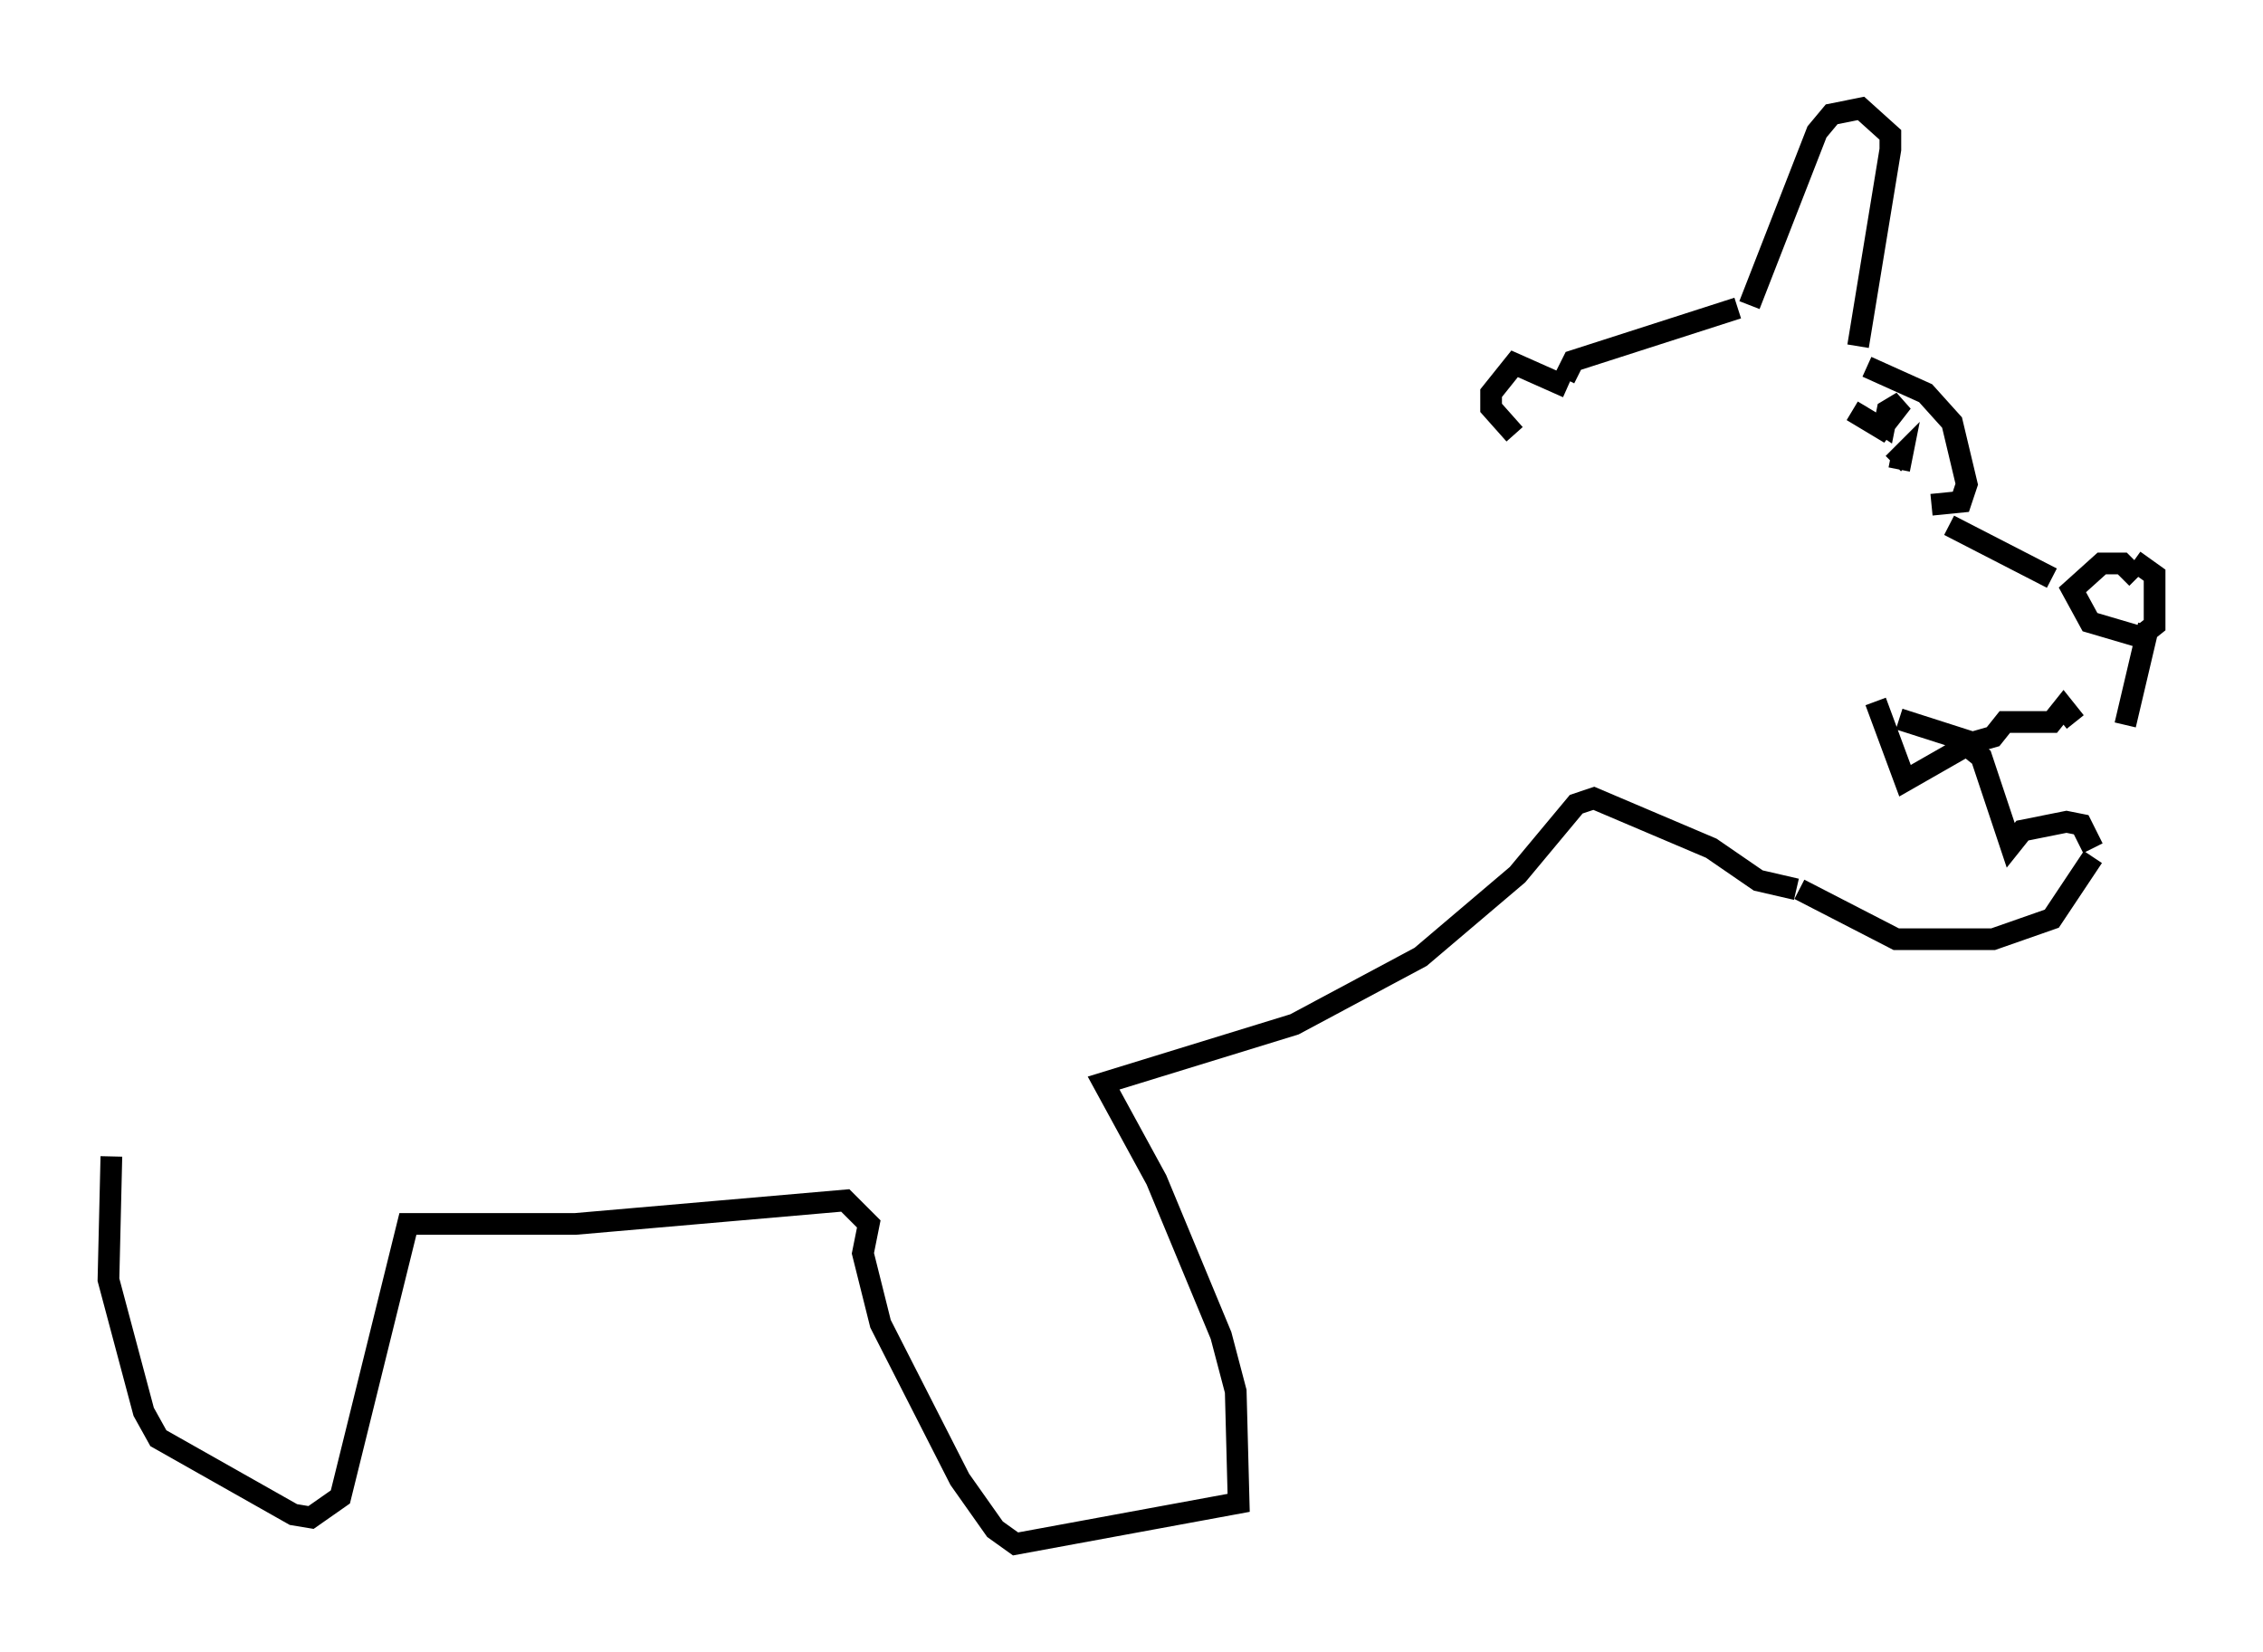 <?xml version="1.0" encoding="utf-8" ?>
<svg baseProfile="full" height="76.17" version="1.1" width="104.316" xmlns="http://www.w3.org/2000/svg" xmlns:ev="http://www.w3.org/2001/xml-events" xmlns:xlink="http://www.w3.org/1999/xlink"><defs /><rect fill="white" height="76.17" width="104.316" x="0" y="0" /><path d="M97.692, 33.416 m-2.03, -0.135 l-0.541, -0.677 -0.541, 0.677 l-2.165, 0.0 -0.541, 0.677 l-0.947, 0.271 -3.383, -1.083 m-1.083, -0.812 l1.353, 3.654 2.842, -1.624 l0.677, 0.541 1.353, 4.059 l0.541, -0.677 2.03, -0.406 l0.677, 0.135 0.541, 1.083 m0.0, 0.406 l-1.894, 2.842 -2.706, 0.947 l-4.465, 0.0 -4.465, -2.3 m15.02, -7.578 l1.083, -4.601 m-0.541, -2.165 l-0.677, -0.677 -0.947, 0.0 l-1.353, 1.218 0.812, 1.488 l2.3, 0.677 0.677, -0.541 l0.0, -2.3 -0.947, -0.677 m-3.789, 0.812 l-4.736, -2.436 m-0.812, -0.947 l1.353, -0.135 0.271, -0.812 l-0.677, -2.842 -1.218, -1.353 l-2.706, -1.218 m-0.677, 2.03 l1.353, 0.812 0.947, -1.218 l-0.677, 0.406 -0.135, 0.677 l-0.406, -0.271 m1.083, 2.3 l0.135, -0.677 -0.406, 0.406 m-1.624, -5.413 l1.488, -9.066 0.0, -0.677 l-1.353, -1.218 -1.353, 0.271 l-0.677, 0.812 -3.112, 7.984 m-0.541, 0.135 l-7.578, 2.436 -0.406, 0.812 m0.135, 0.406 l-2.436, -1.083 -1.083, 1.353 l0.0, 0.677 1.083, 1.218 m12.99, 20.974 l-1.759, -0.406 -2.165, -1.488 l-5.413, -2.3 -0.812, 0.271 l-2.706, 3.248 -4.465, 3.789 l-5.819, 3.112 -8.796, 2.706 l2.436, 4.465 2.977, 7.172 l0.677, 2.571 0.135, 5.142 l-10.284, 1.894 -0.947, -0.677 l-1.624, -2.3 -3.654, -7.172 l-0.812, -3.248 0.271, -1.353 l-1.083, -1.083 -12.449, 1.083 l-7.713, 0.0 -3.112, 12.584 l-1.353, 0.947 -0.812, -0.135 l-6.225, -3.518 -0.677, -1.218 l-1.624, -6.089 0.135, -5.683 " fill="none" stroke="black" stroke-width="1" /></svg>